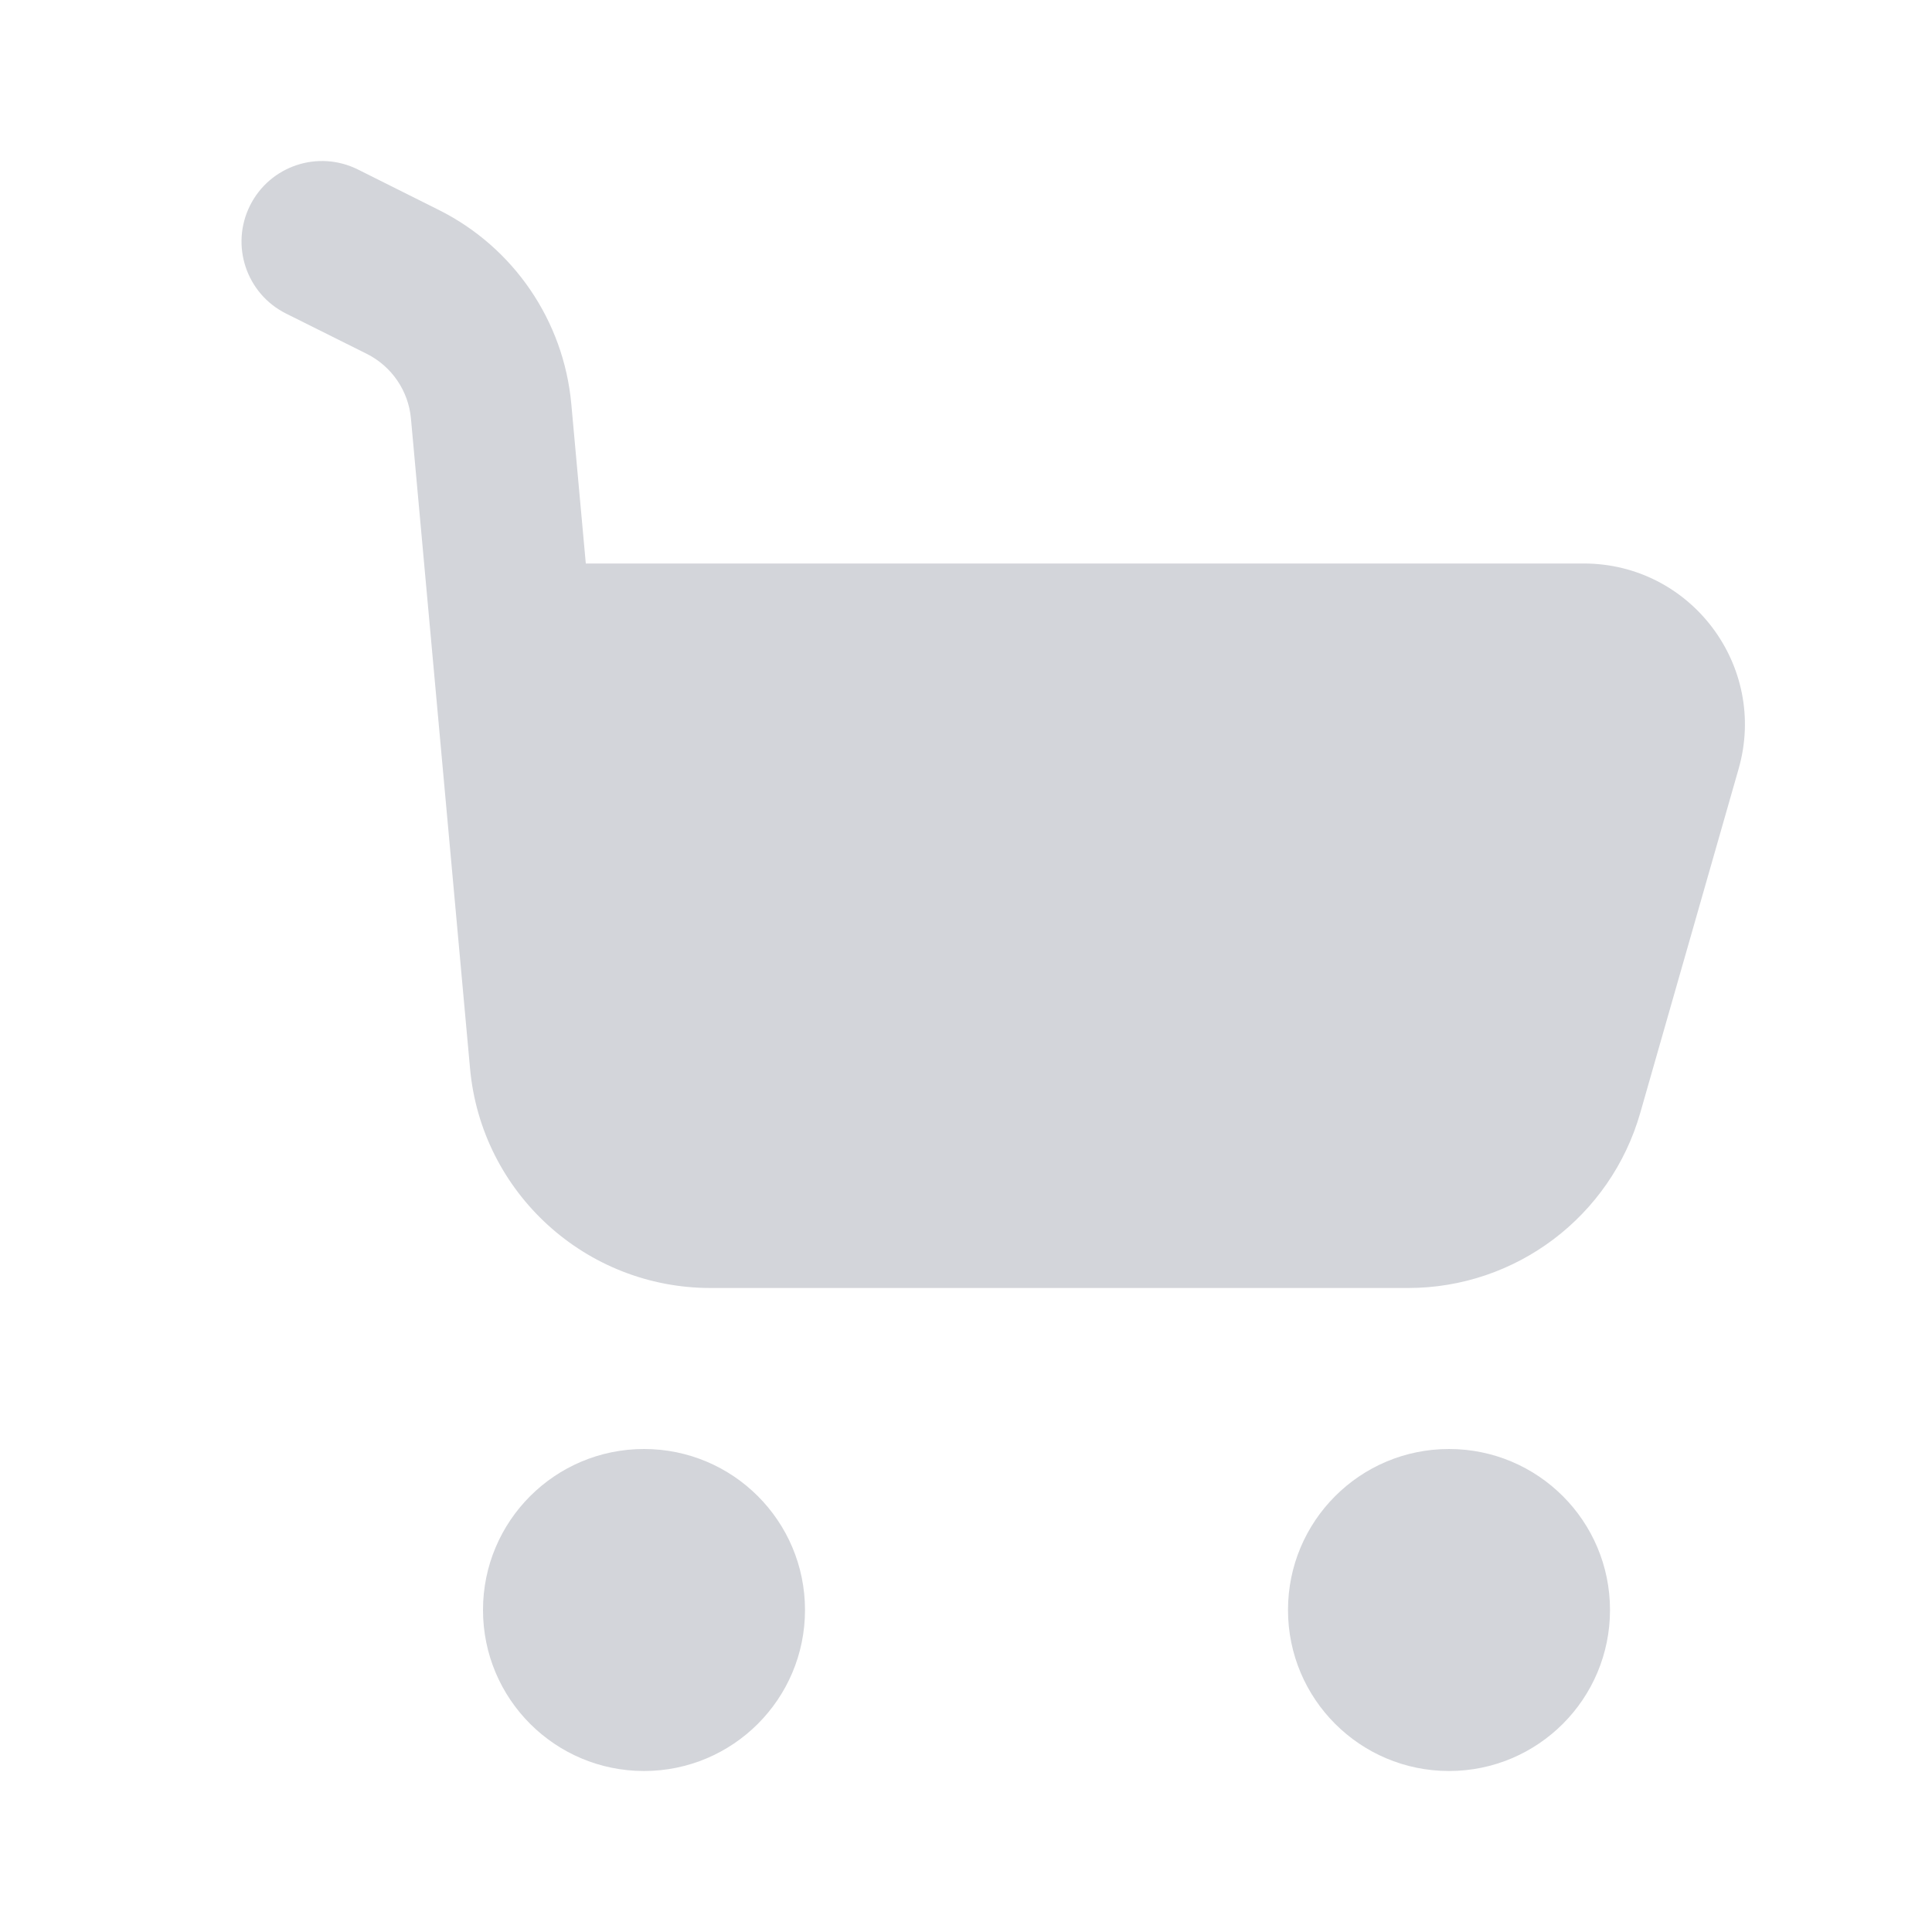 <svg width="24" height="24" viewBox="0 0 24 24" fill="none" xmlns="http://www.w3.org/2000/svg">
<path fill-rule="evenodd" clip-rule="evenodd" d="M3.106 2.553C3.353 2.059 3.953 1.859 4.447 2.106L5.451 2.608C6.38 3.072 7.003 3.985 7.097 5.019L7.277 7H19.674C21.003 7 21.963 8.272 21.598 9.55L20.376 13.824C20.008 15.112 18.831 16 17.492 16H8.827C7.275 16 5.979 14.817 5.839 13.272L5.105 5.2C5.074 4.855 4.866 4.551 4.557 4.396L3.553 3.895C3.059 3.648 2.859 3.047 3.106 2.553ZM8 22C9.105 22 10 21.105 10 20C10 18.895 9.105 18 8 18C6.895 18 6 18.895 6 20C6 21.105 6.895 22 8 22ZM18 22C19.105 22 20 21.105 20 20C20 18.895 19.105 18 18 18C16.895 18 16 18.895 16 20C16 21.105 16.895 22 18 22Z" fill="#D3D5DA"/>
</svg>
